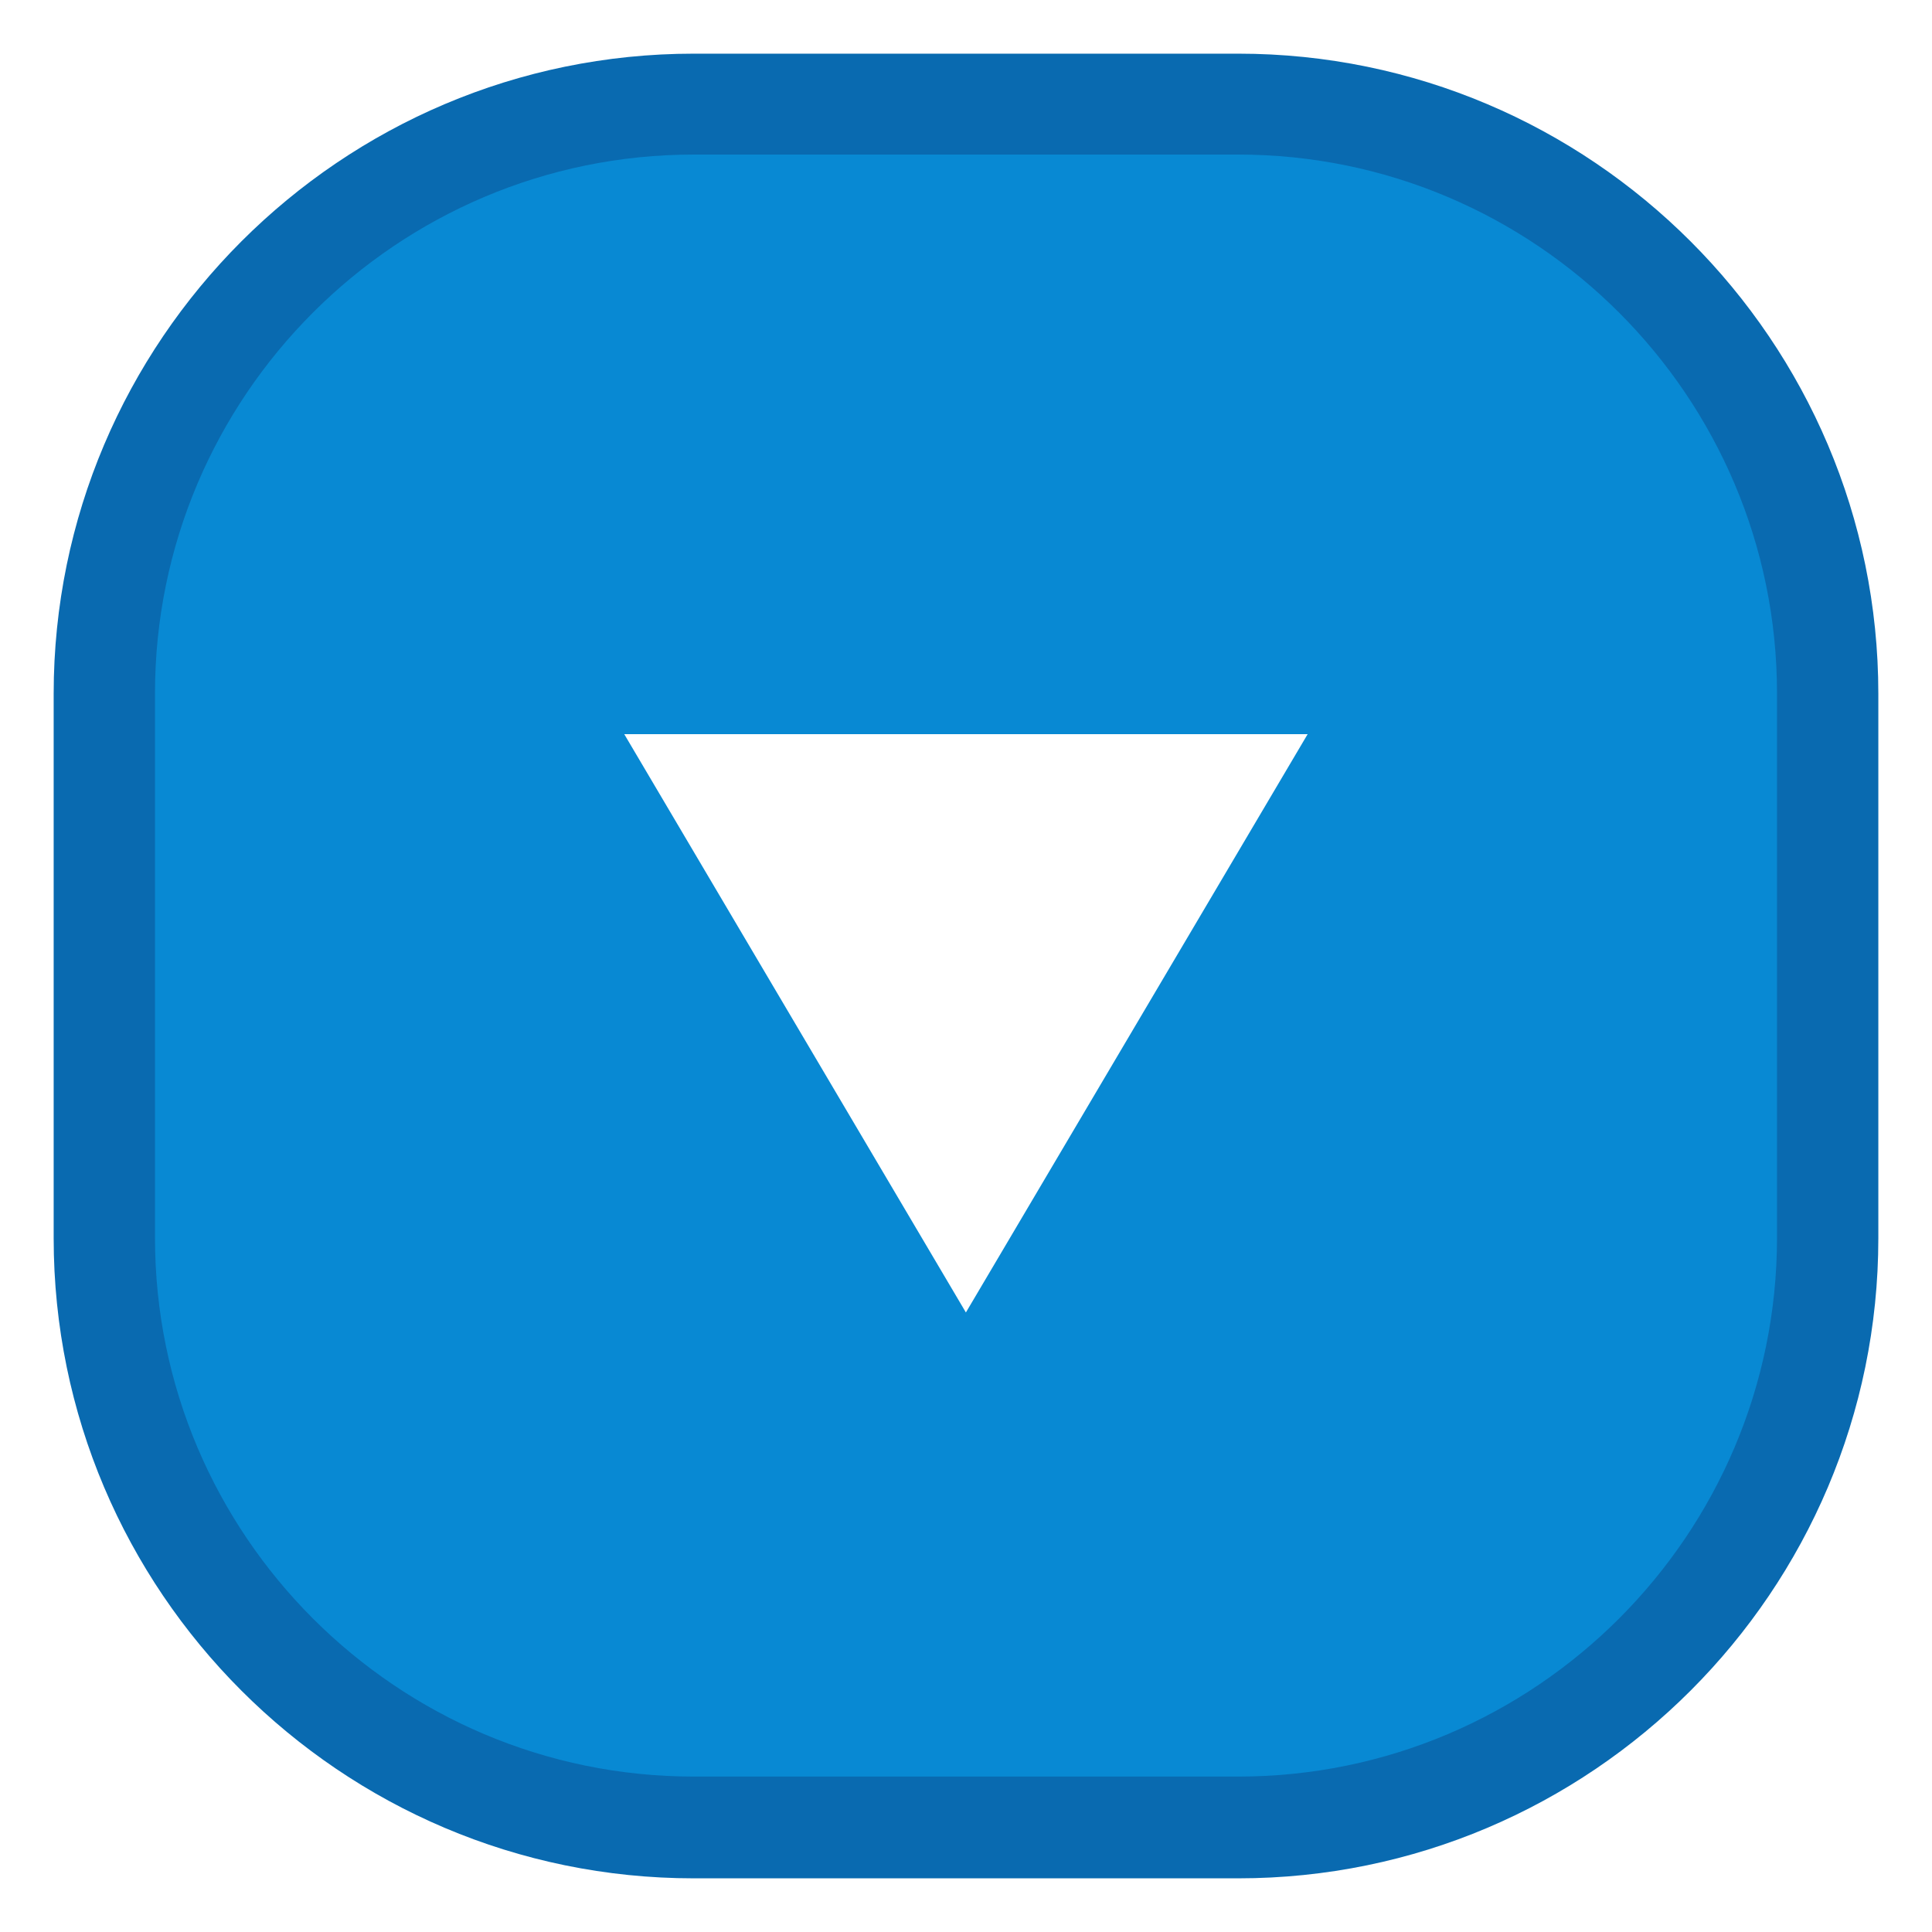 <?xml version="1.0" encoding="utf-8"?><svg xmlns="http://www.w3.org/2000/svg" width="18" height="18" viewBox="0 0 18 18"><g id="schedule"><path id="schedule-start-fill" fill="#0889d3" d="m11.536.972h-5.072c-3.03 0-5.492 2.458-5.492 5.492v5.072c0 3.03 2.459 5.492 5.492 5.492h5.072c3.03 0 5.492-2.458 5.492-5.492v-5.072c0-3.03-2.459-5.492-5.492-5.492m-2.537 11.256l-3.183-5.388h6.367l-3.184 5.388"/><path id="schedule-start-stroke" fill="#096ab0" d="m11.536 17.5h-5.072c-3.288 0-5.964-2.676-5.964-5.964v-5.072c0-3.288 2.676-5.964 5.964-5.964h5.072c3.288 0 5.964 2.676 5.964 5.964v5.072c0 3.288-2.676 5.964-5.964 5.964m-5.072-16.06c-2.768 0-5.02 2.252-5.02 5.02v5.072c0 2.768 2.252 5.02 5.02 5.02h5.072c2.768 0 5.02-2.252 5.02-5.02v-5.072c0-2.768-2.252-5.02-5.02-5.02h-5.072"/></g></svg>